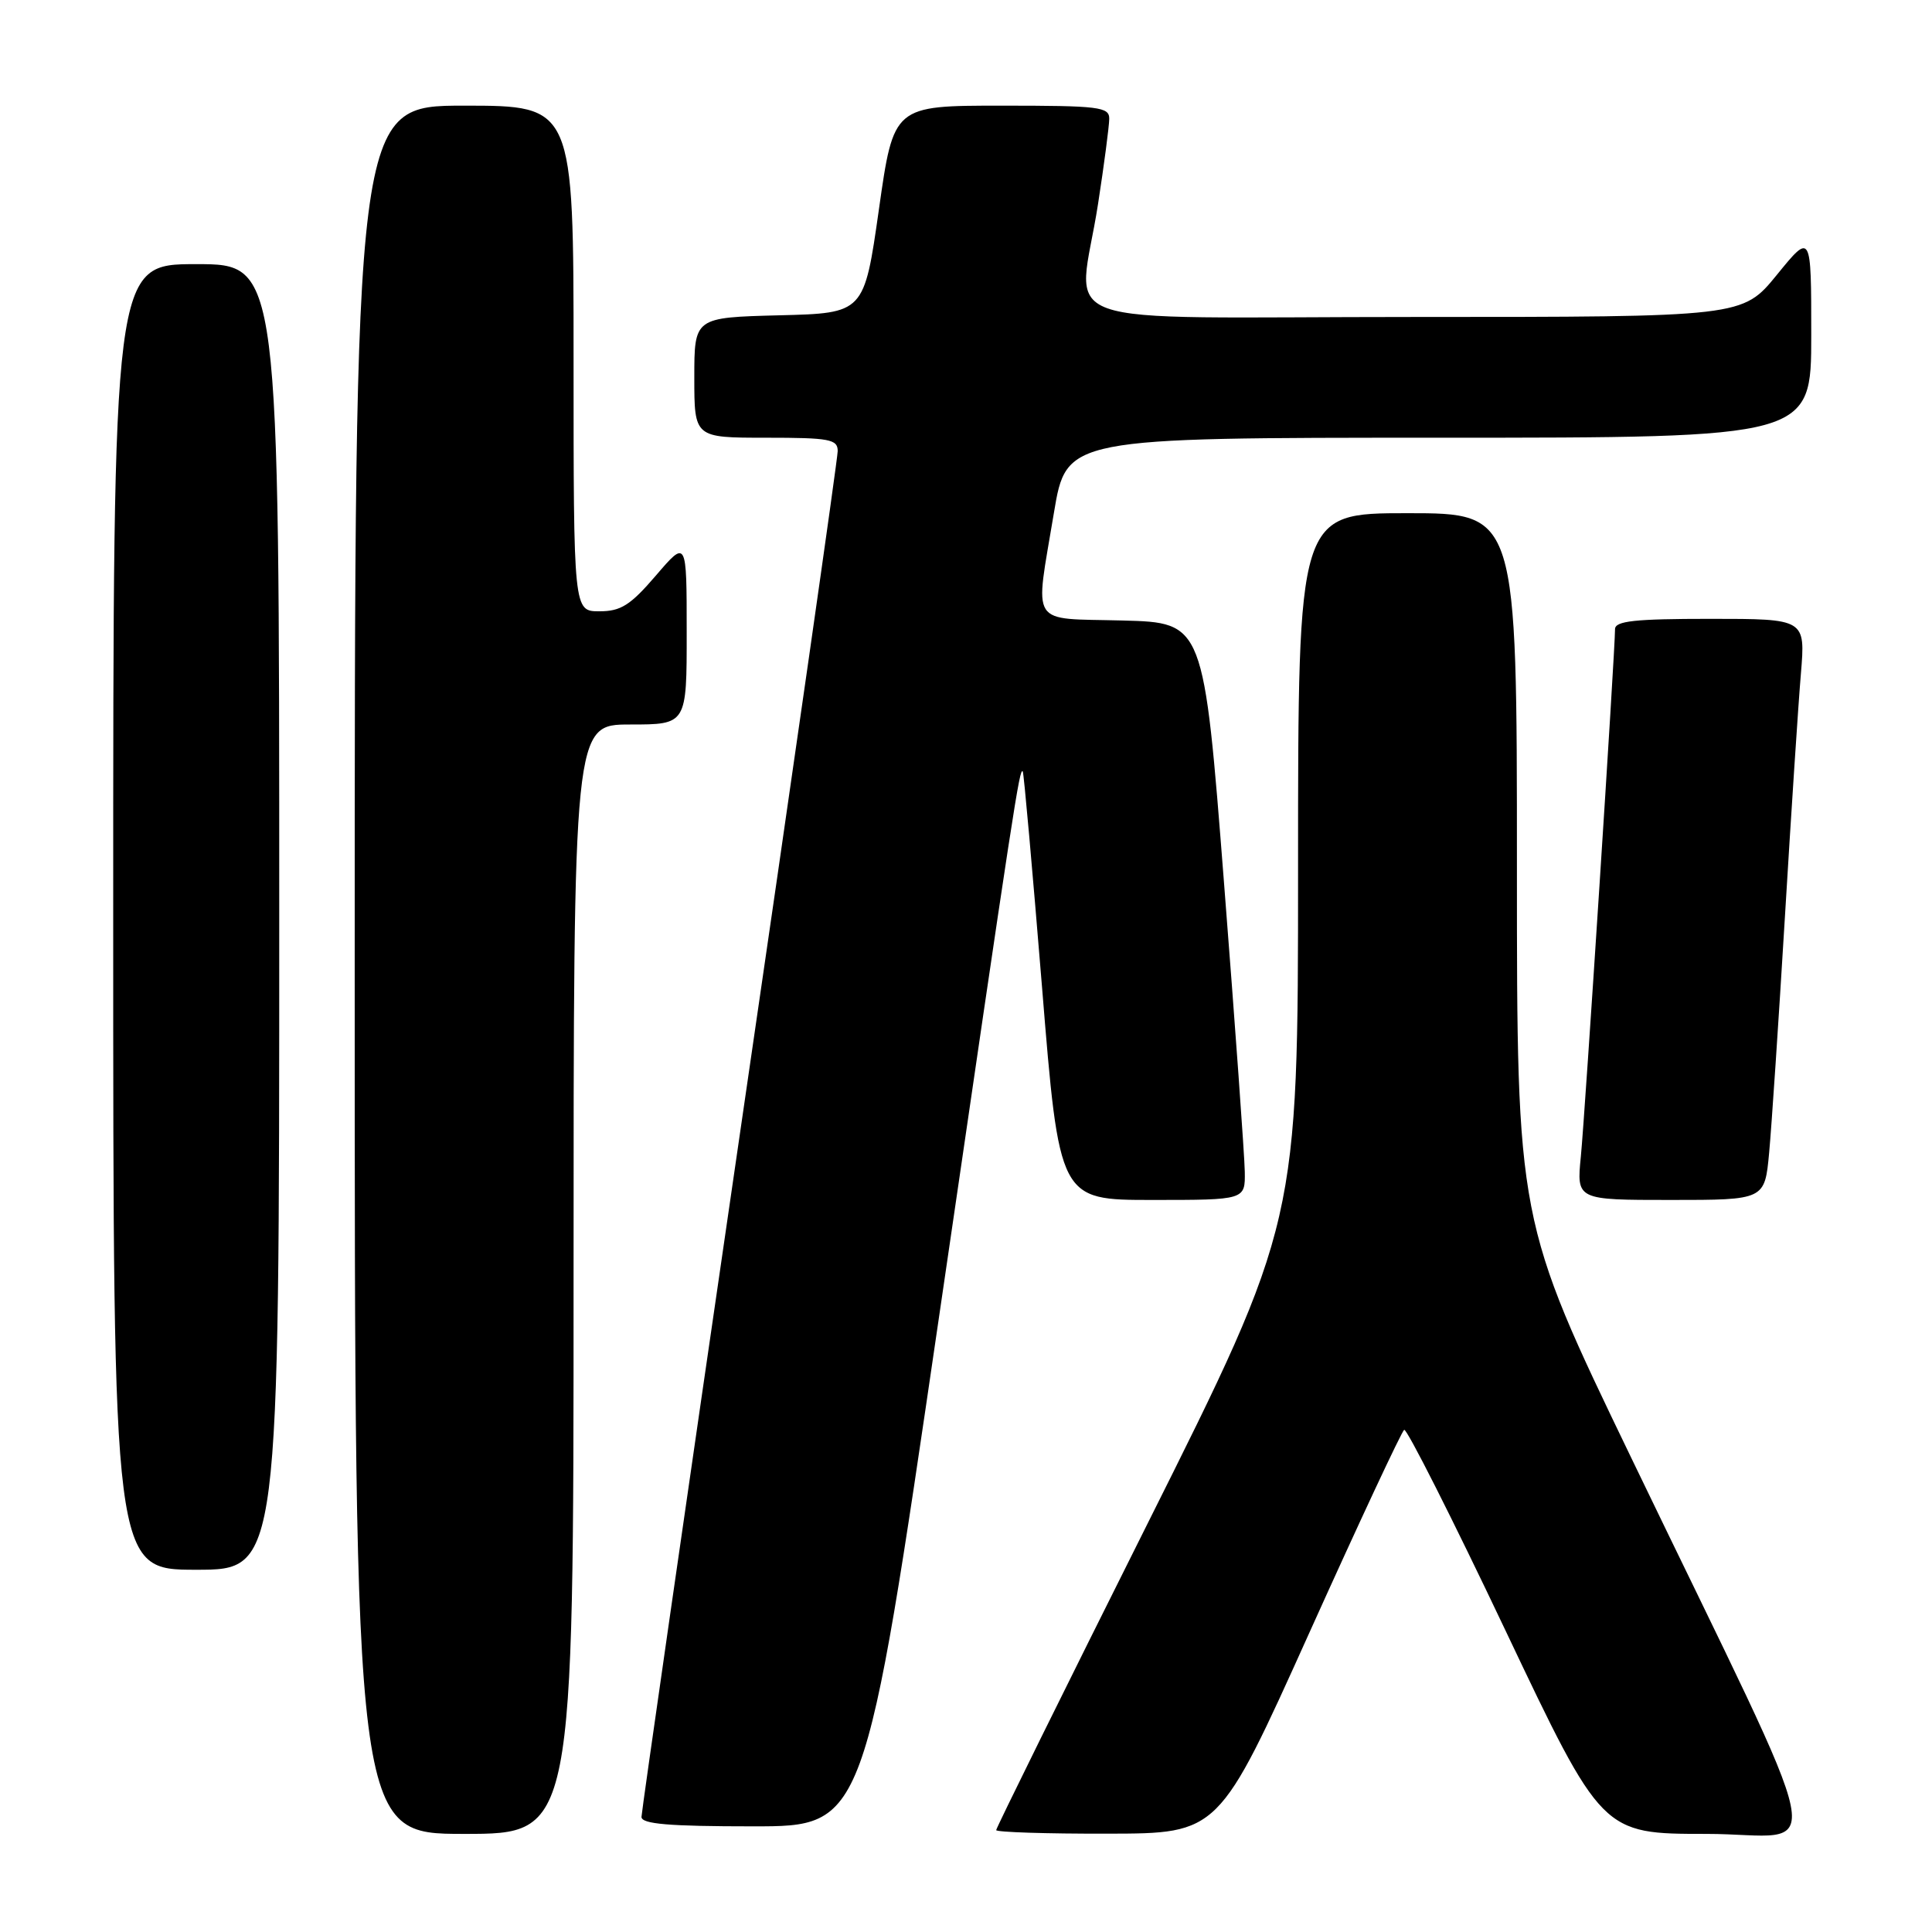 <?xml version="1.0" encoding="UTF-8" standalone="no"?>
<!DOCTYPE svg PUBLIC "-//W3C//DTD SVG 1.1//EN" "http://www.w3.org/Graphics/SVG/1.1/DTD/svg11.dtd" >
<svg xmlns="http://www.w3.org/2000/svg" xmlns:xlink="http://www.w3.org/1999/xlink" version="1.1" viewBox="0 0 256 256">
 <g >
 <path fill="currentColor"
d=" M 76.00 169.50 C 76.00 96.00 76.00 96.00 83.50 96.00 C 91.00 96.00 91.00 96.00 90.99 83.75 C 90.99 71.50 90.99 71.50 86.92 76.25 C 83.53 80.20 82.27 81.00 79.42 81.00 C 76.00 81.00 76.00 81.00 76.00 47.50 C 76.00 14.00 76.00 14.00 61.50 14.00 C 47.00 14.00 47.00 14.00 47.00 128.50 C 47.00 243.00 47.00 243.00 61.50 243.00 C 76.00 243.00 76.00 243.00 76.00 169.50 Z  M 173.47 216.40 C 180.06 201.79 185.72 189.67 186.06 189.46 C 186.40 189.25 192.44 201.21 199.48 216.04 C 212.28 243.00 212.28 243.00 226.11 243.00 C 242.01 243.00 243.31 249.50 216.13 193.13 C 201.00 161.76 201.00 161.76 201.00 114.88 C 201.00 68.00 201.00 68.00 186.50 68.00 C 172.00 68.00 172.00 68.00 172.00 115.00 C 172.00 162.01 172.00 162.01 152.00 202.00 C 141.00 223.99 132.00 242.22 132.00 242.50 C 132.00 242.77 138.64 242.99 146.75 242.97 C 161.50 242.95 161.50 242.95 173.47 216.40 Z  M 124.39 174.75 C 134.50 105.55 135.09 101.73 135.52 102.22 C 135.66 102.37 136.80 115.21 138.07 130.75 C 140.36 159.00 140.36 159.00 152.68 159.00 C 165.00 159.00 165.00 159.00 164.94 155.25 C 164.91 153.19 163.67 135.97 162.19 117.00 C 159.50 82.50 159.50 82.50 148.75 82.22 C 136.23 81.89 137.11 83.26 139.65 67.95 C 141.31 58.00 141.31 58.00 190.65 58.00 C 240.00 58.00 240.00 58.00 240.00 44.41 C 240.00 30.82 240.00 30.82 235.45 36.41 C 230.89 42.00 230.89 42.00 187.45 42.00 C 137.45 42.00 142.89 43.95 145.50 27.00 C 146.31 21.77 146.97 16.71 146.98 15.75 C 147.00 14.16 145.66 14.00 132.71 14.00 C 118.41 14.00 118.41 14.00 116.46 27.75 C 114.50 41.50 114.50 41.50 103.25 41.78 C 92.00 42.07 92.00 42.07 92.00 50.03 C 92.00 58.00 92.00 58.00 101.50 58.00 C 109.93 58.00 111.00 58.20 111.00 59.77 C 111.00 60.75 105.15 101.59 98.00 150.52 C 90.86 199.46 85.01 240.06 85.00 240.75 C 85.00 241.69 88.62 242.00 99.78 242.00 C 114.55 242.00 114.55 242.00 124.39 174.75 Z  M 37.00 121.50 C 37.00 35.00 37.00 35.00 26.00 35.00 C 15.00 35.00 15.00 35.00 15.00 121.50 C 15.00 208.00 15.00 208.00 26.00 208.00 C 37.00 208.00 37.00 208.00 37.00 121.50 Z  M 234.42 152.75 C 234.74 149.31 235.68 135.25 236.51 121.50 C 237.34 107.75 238.29 93.24 238.63 89.25 C 239.23 82.00 239.23 82.00 226.62 82.00 C 216.60 82.00 214.00 82.28 214.00 83.37 C 214.00 86.28 210.01 147.81 209.47 153.25 C 208.90 159.00 208.90 159.00 221.37 159.00 C 233.84 159.00 233.84 159.00 234.42 152.75 Z "/>
</g>
</svg>